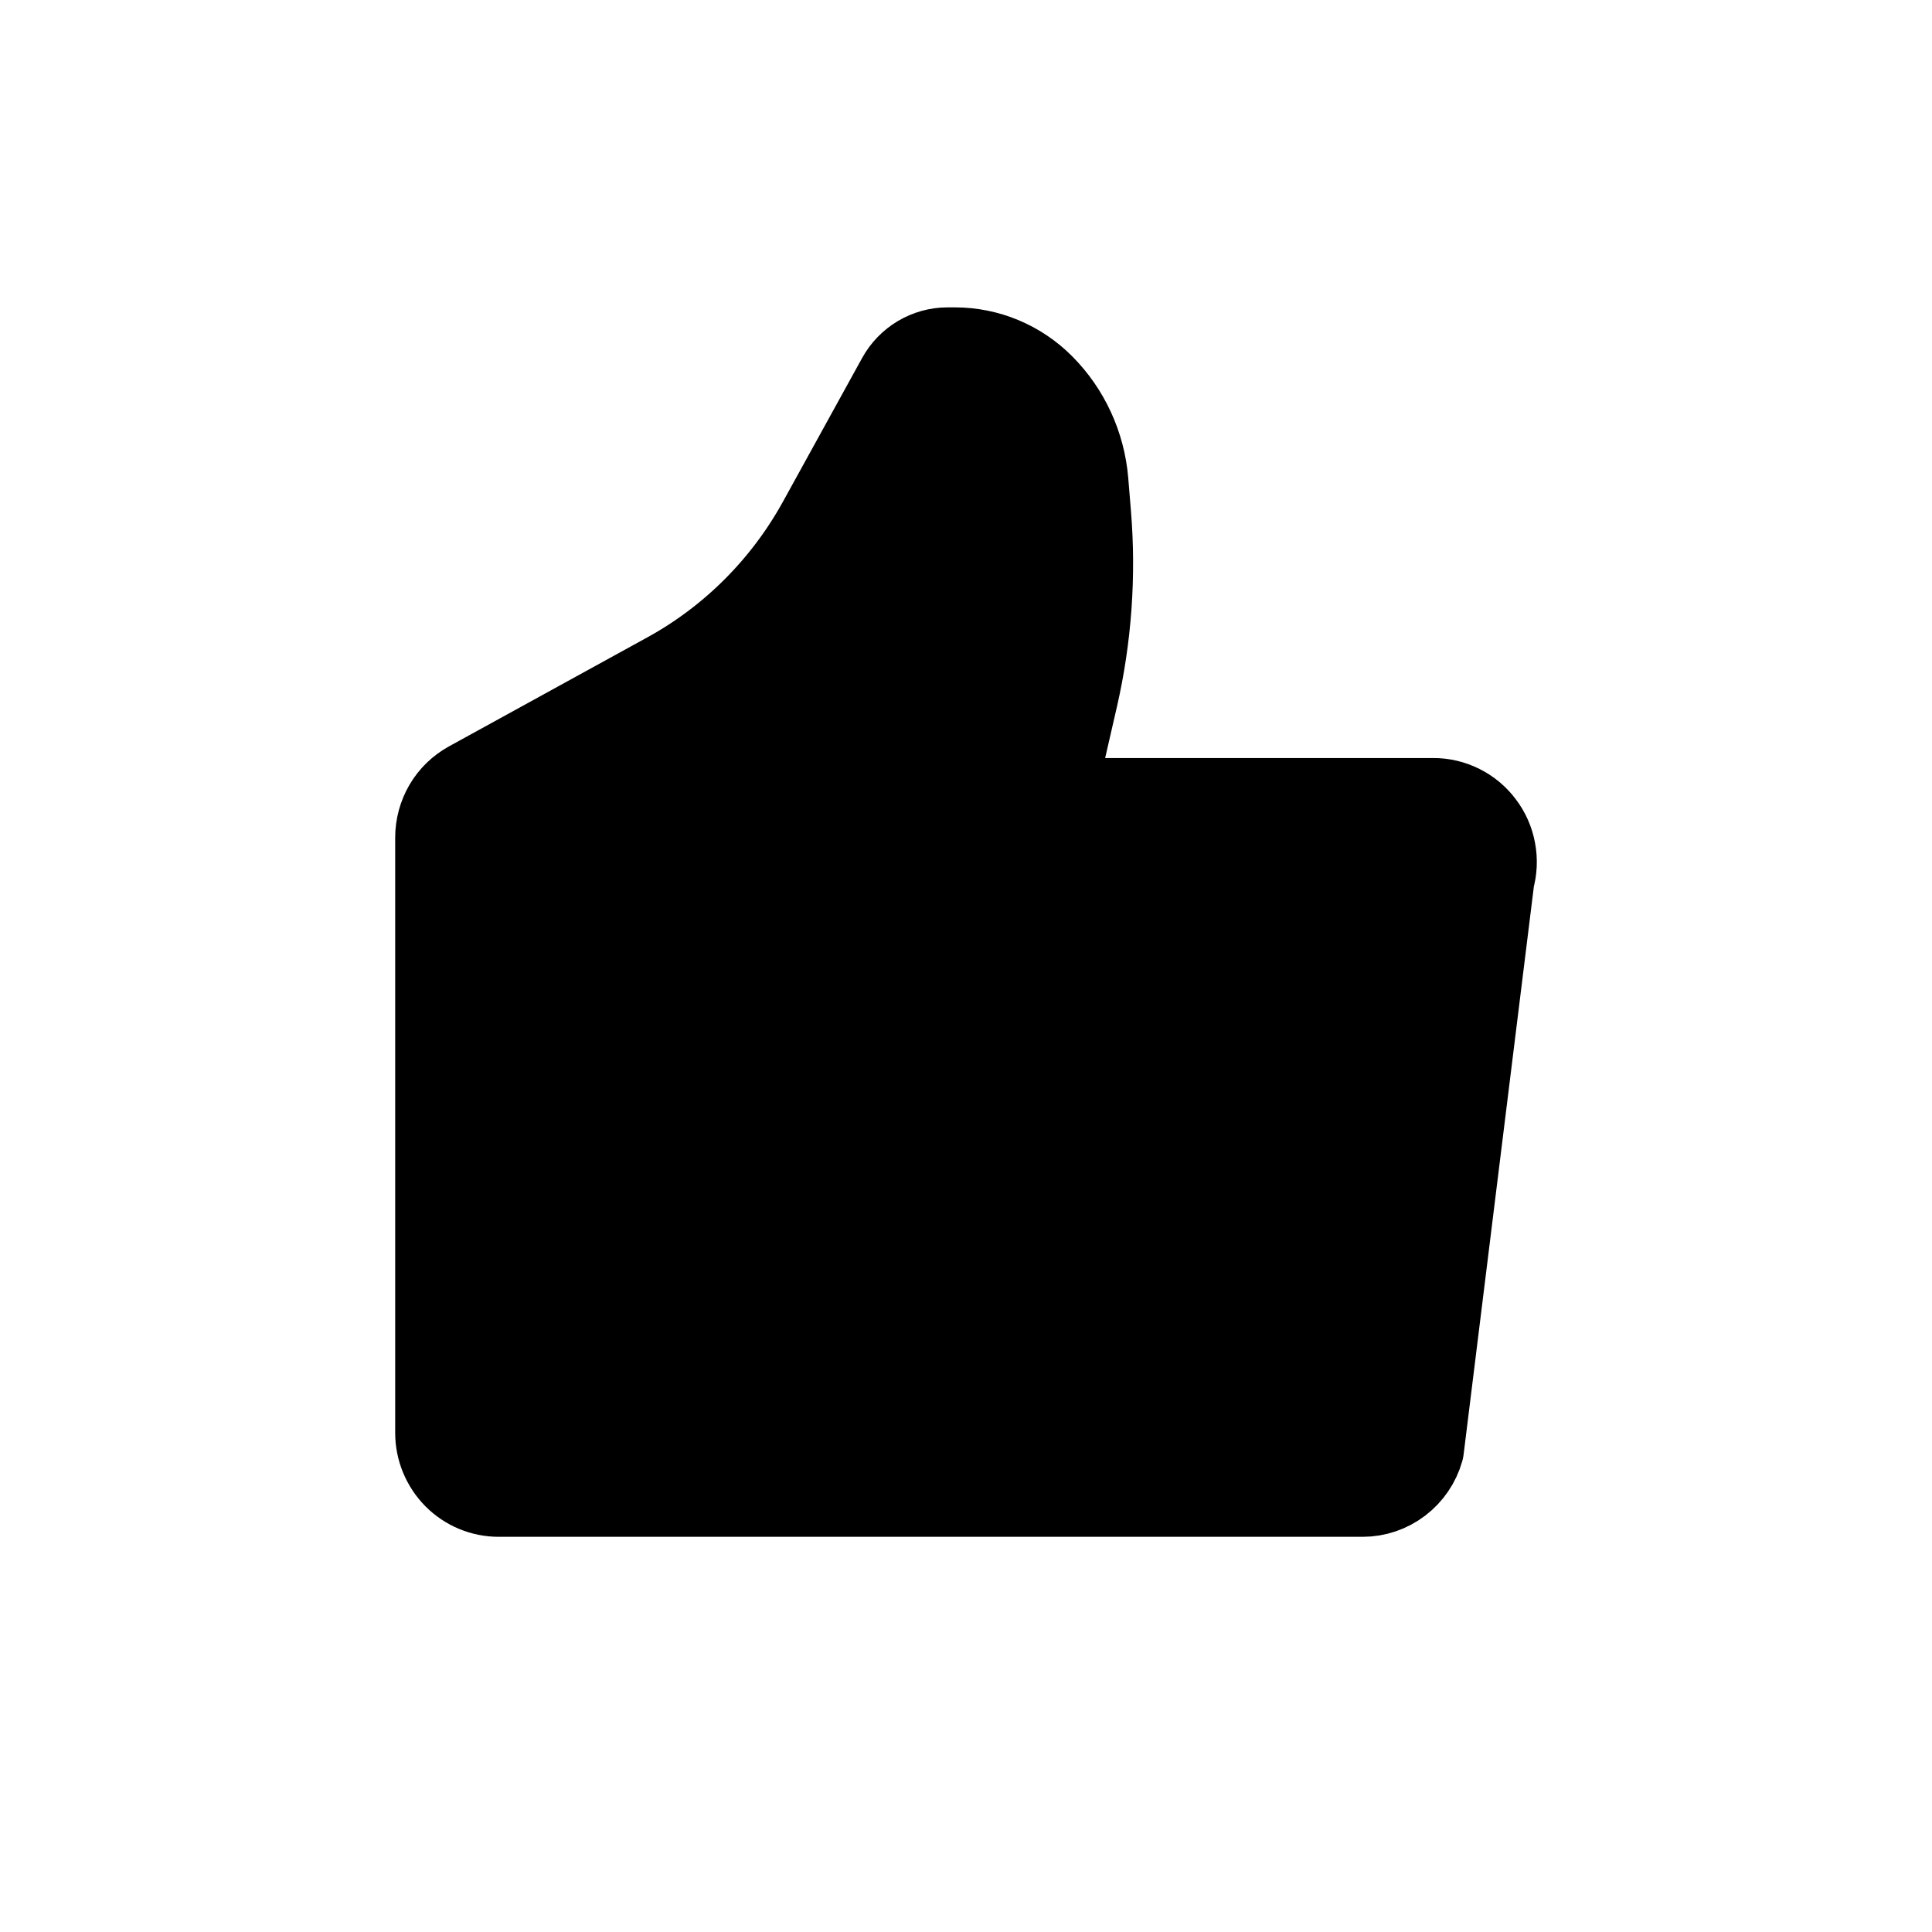 <svg width="22" height="22" viewBox="0 0 22 22" fill="current" xmlns="http://www.w3.org/2000/svg">
    <path
        d="M16.17 16.502L16.974 10.002C17.003 9.9 17.008 9.793 16.988 9.689C16.969 9.585 16.926 9.487 16.862 9.403C16.799 9.318 16.717 9.25 16.623 9.203C16.529 9.156 16.425 9.131 16.32 9.132H12.424C12.368 9.132 12.313 9.119 12.263 9.094C12.213 9.07 12.168 9.034 12.134 8.99C12.099 8.946 12.074 8.895 12.062 8.84C12.05 8.785 12.05 8.728 12.062 8.673L12.232 7.933C12.387 7.254 12.437 6.554 12.38 5.86L12.349 5.482C12.315 5.078 12.141 4.698 11.856 4.411C11.595 4.148 11.242 4 10.873 4H10.791C10.568 4 10.363 4.122 10.255 4.318L9.353 5.955C8.948 6.689 8.345 7.293 7.614 7.695L5.354 8.937C5.247 8.996 5.157 9.082 5.095 9.188C5.033 9.294 5 9.415 5 9.538V16.316C5 16.497 5.072 16.671 5.199 16.8C5.326 16.928 5.499 17 5.679 17H15.517C15.665 17 15.808 16.951 15.926 16.861C16.044 16.771 16.13 16.645 16.17 16.502Z"
        stroke="current" stroke-linecap="round" stroke-linejoin="round" />
</svg>
